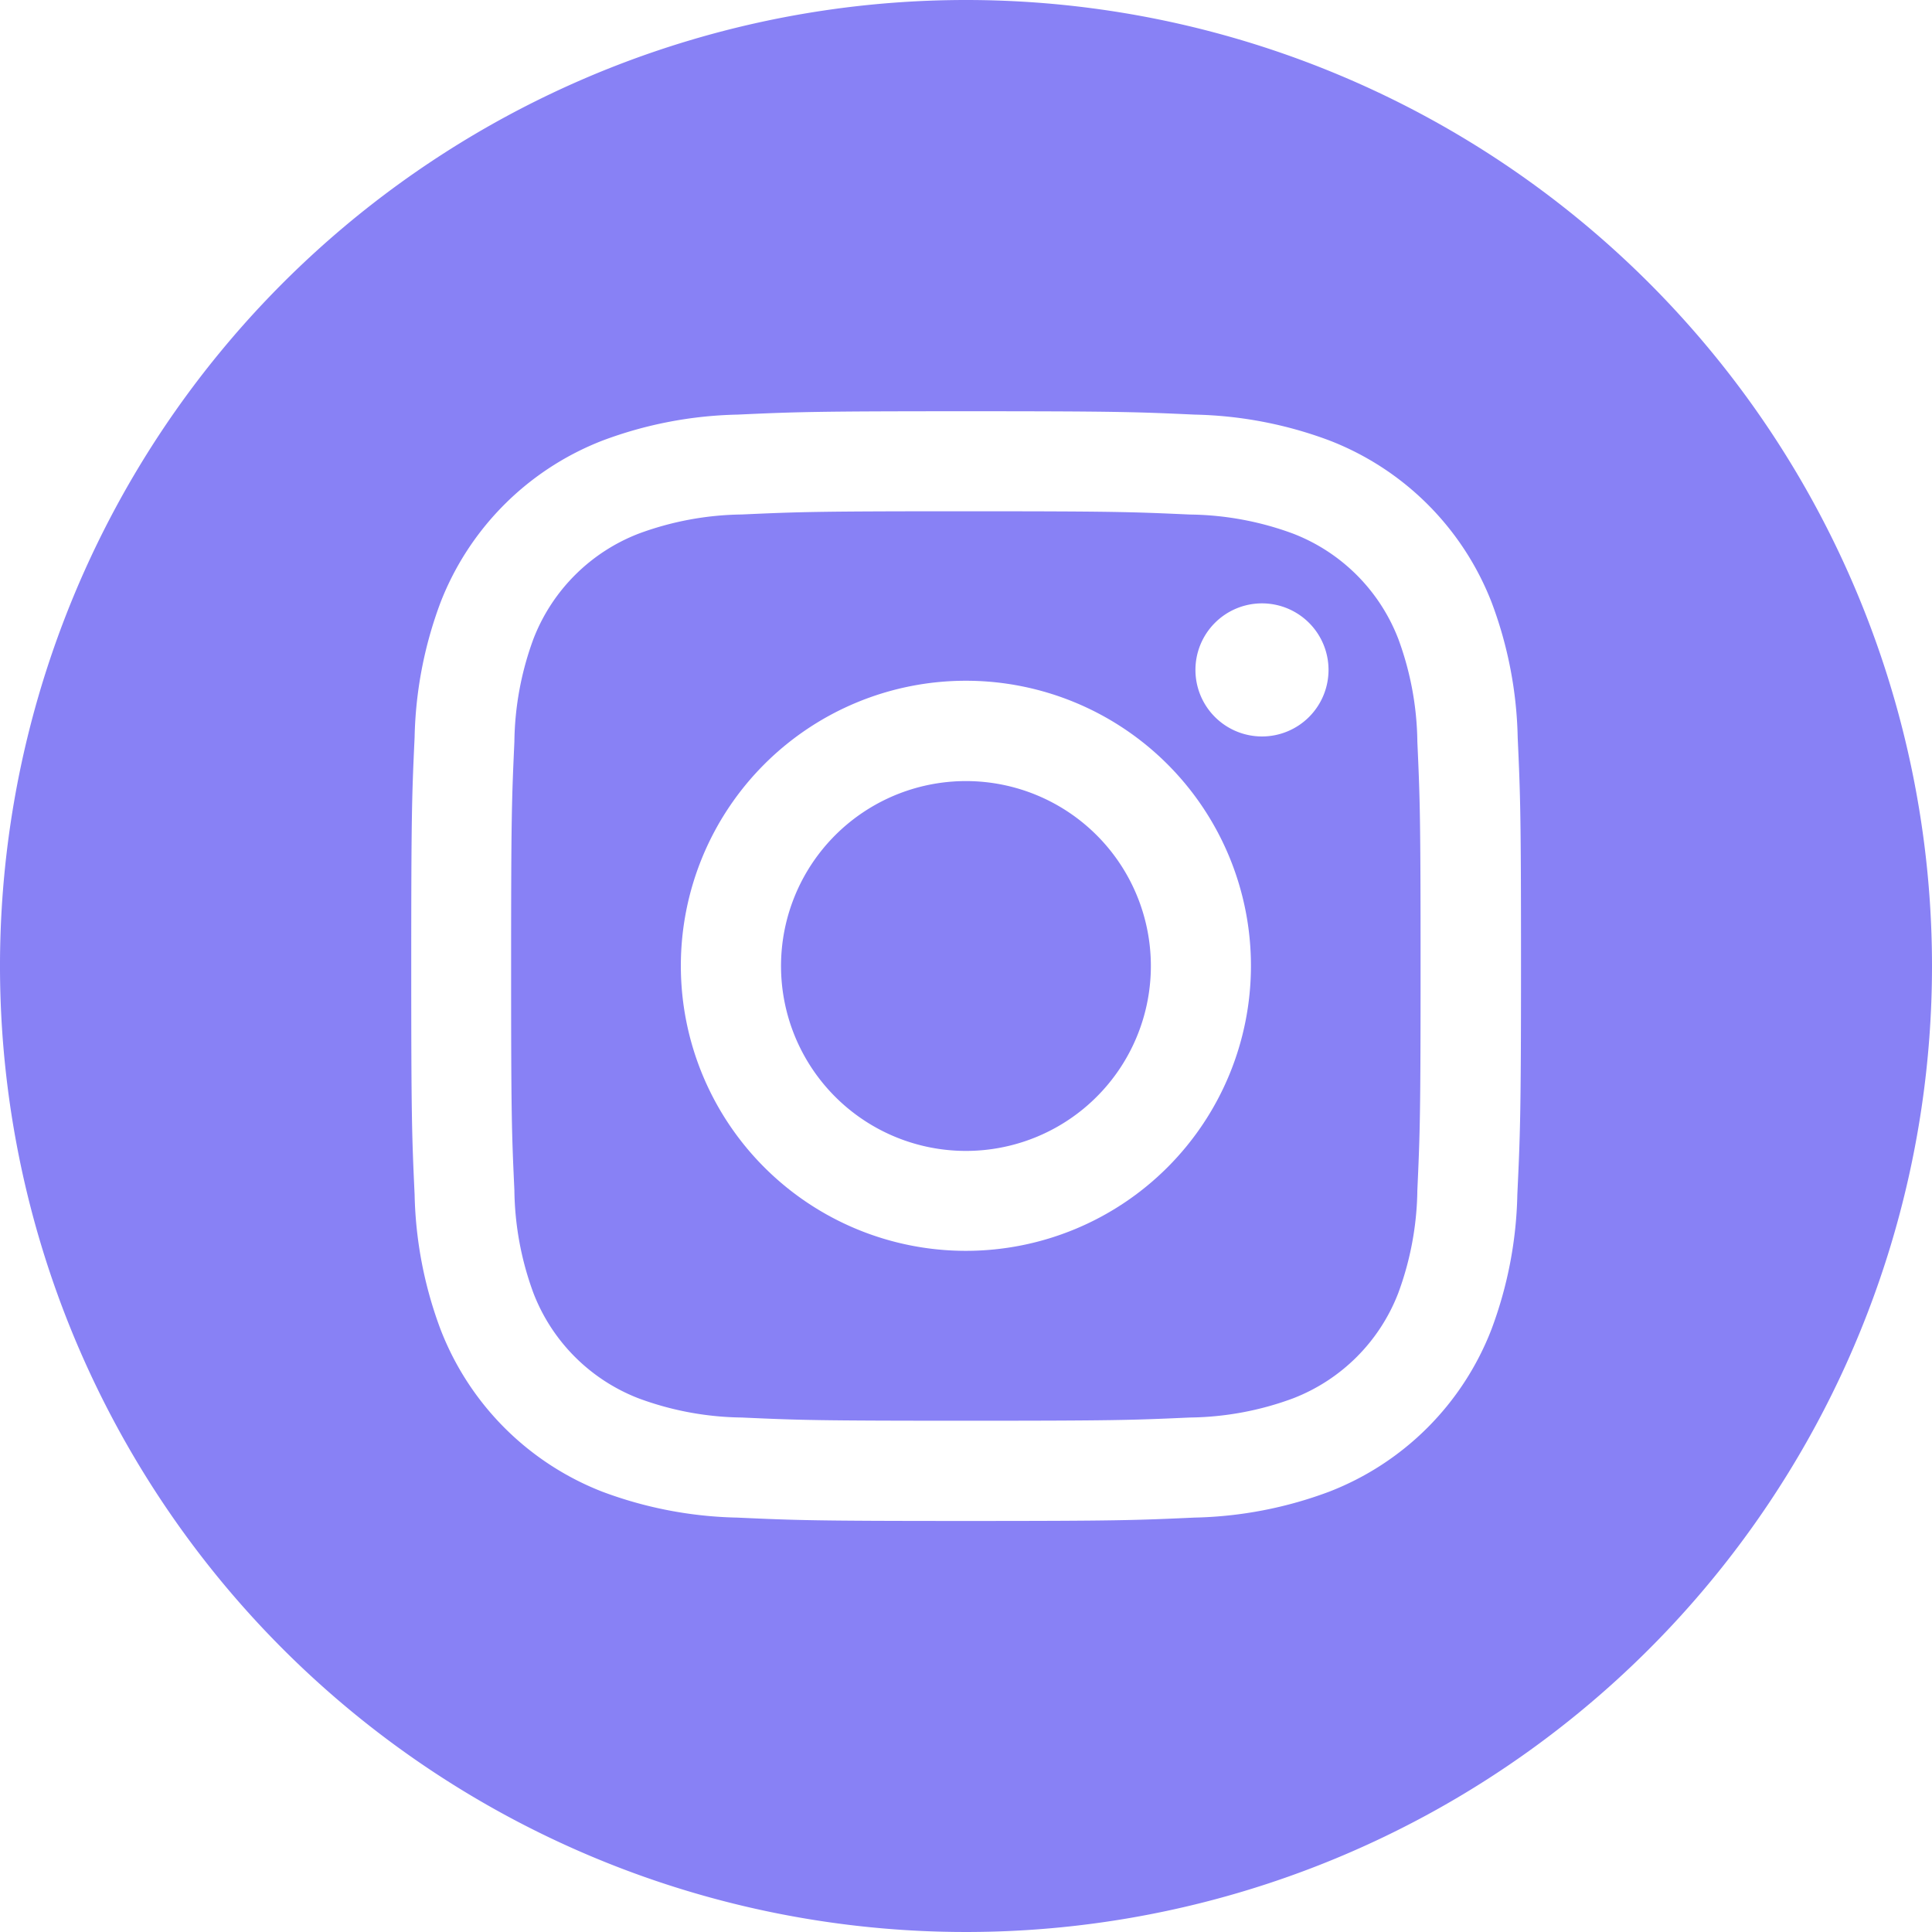 <svg id="instagram_1_" data-name="instagram (1)" xmlns="http://www.w3.org/2000/svg" width="37.278" height="37.278" viewBox="0 0 37.278 37.278">
  <path id="Tracé_2" data-name="Tracé 2" d="M214.135,210.568A3.568,3.568,0,1,1,210.568,207,3.568,3.568,0,0,1,214.135,210.568Zm0,0" transform="translate(-191.929 -191.929)" fill="#8881f5"/>
  <path id="Tracé_3" data-name="Tracé 3" d="M152.6,137.951a3.544,3.544,0,0,0-2.031-2.031,5.922,5.922,0,0,0-1.987-.368c-1.129-.051-1.467-.063-4.325-.063s-3.2.011-4.325.062a5.926,5.926,0,0,0-1.987.369,3.546,3.546,0,0,0-2.032,2.031,5.924,5.924,0,0,0-.368,1.987c-.051,1.129-.063,1.467-.063,4.325s.011,3.2.063,4.325a5.922,5.922,0,0,0,.368,1.987,3.544,3.544,0,0,0,2.031,2.031,5.915,5.915,0,0,0,1.987.369c1.129.051,1.467.062,4.325.062s3.2-.011,4.325-.062a5.914,5.914,0,0,0,1.987-.369,3.544,3.544,0,0,0,2.031-2.031,5.927,5.927,0,0,0,.369-1.987c.051-1.129.062-1.467.062-4.325s-.011-3.2-.062-4.325A5.914,5.914,0,0,0,152.6,137.951Zm-8.343,11.808a5.5,5.5,0,1,1,5.5-5.5A5.5,5.5,0,0,1,144.259,149.759Zm5.713-9.925a1.284,1.284,0,1,1,1.284-1.284A1.284,1.284,0,0,1,149.973,139.834Zm0,0" transform="translate(-125.62 -125.624)" fill="#8881f5"/>
  <path id="Tracé_4" data-name="Tracé 4" d="M18.639,0A18.639,18.639,0,1,0,37.278,18.639,18.641,18.641,0,0,0,18.639,0ZM29.277,23.052a7.853,7.853,0,0,1-.5,2.6,5.473,5.473,0,0,1-3.13,3.13,7.858,7.858,0,0,1-2.6.5c-1.141.052-1.506.065-4.413.065s-3.271-.013-4.413-.065a7.858,7.858,0,0,1-2.6-.5A5.473,5.473,0,0,1,8.5,25.65a7.851,7.851,0,0,1-.5-2.6c-.053-1.142-.065-1.506-.065-4.413s.012-3.271.065-4.413a7.853,7.853,0,0,1,.5-2.6A5.476,5.476,0,0,1,11.628,8.5a7.86,7.86,0,0,1,2.6-.5c1.141-.052,1.506-.065,4.413-.065s3.271.013,4.413.065a7.861,7.861,0,0,1,2.6.5,5.474,5.474,0,0,1,3.13,3.131,7.852,7.852,0,0,1,.5,2.6c.052,1.141.064,1.506.064,4.413S29.33,21.91,29.277,23.052Zm0,0" fill="#8881f5"/>
</svg>
